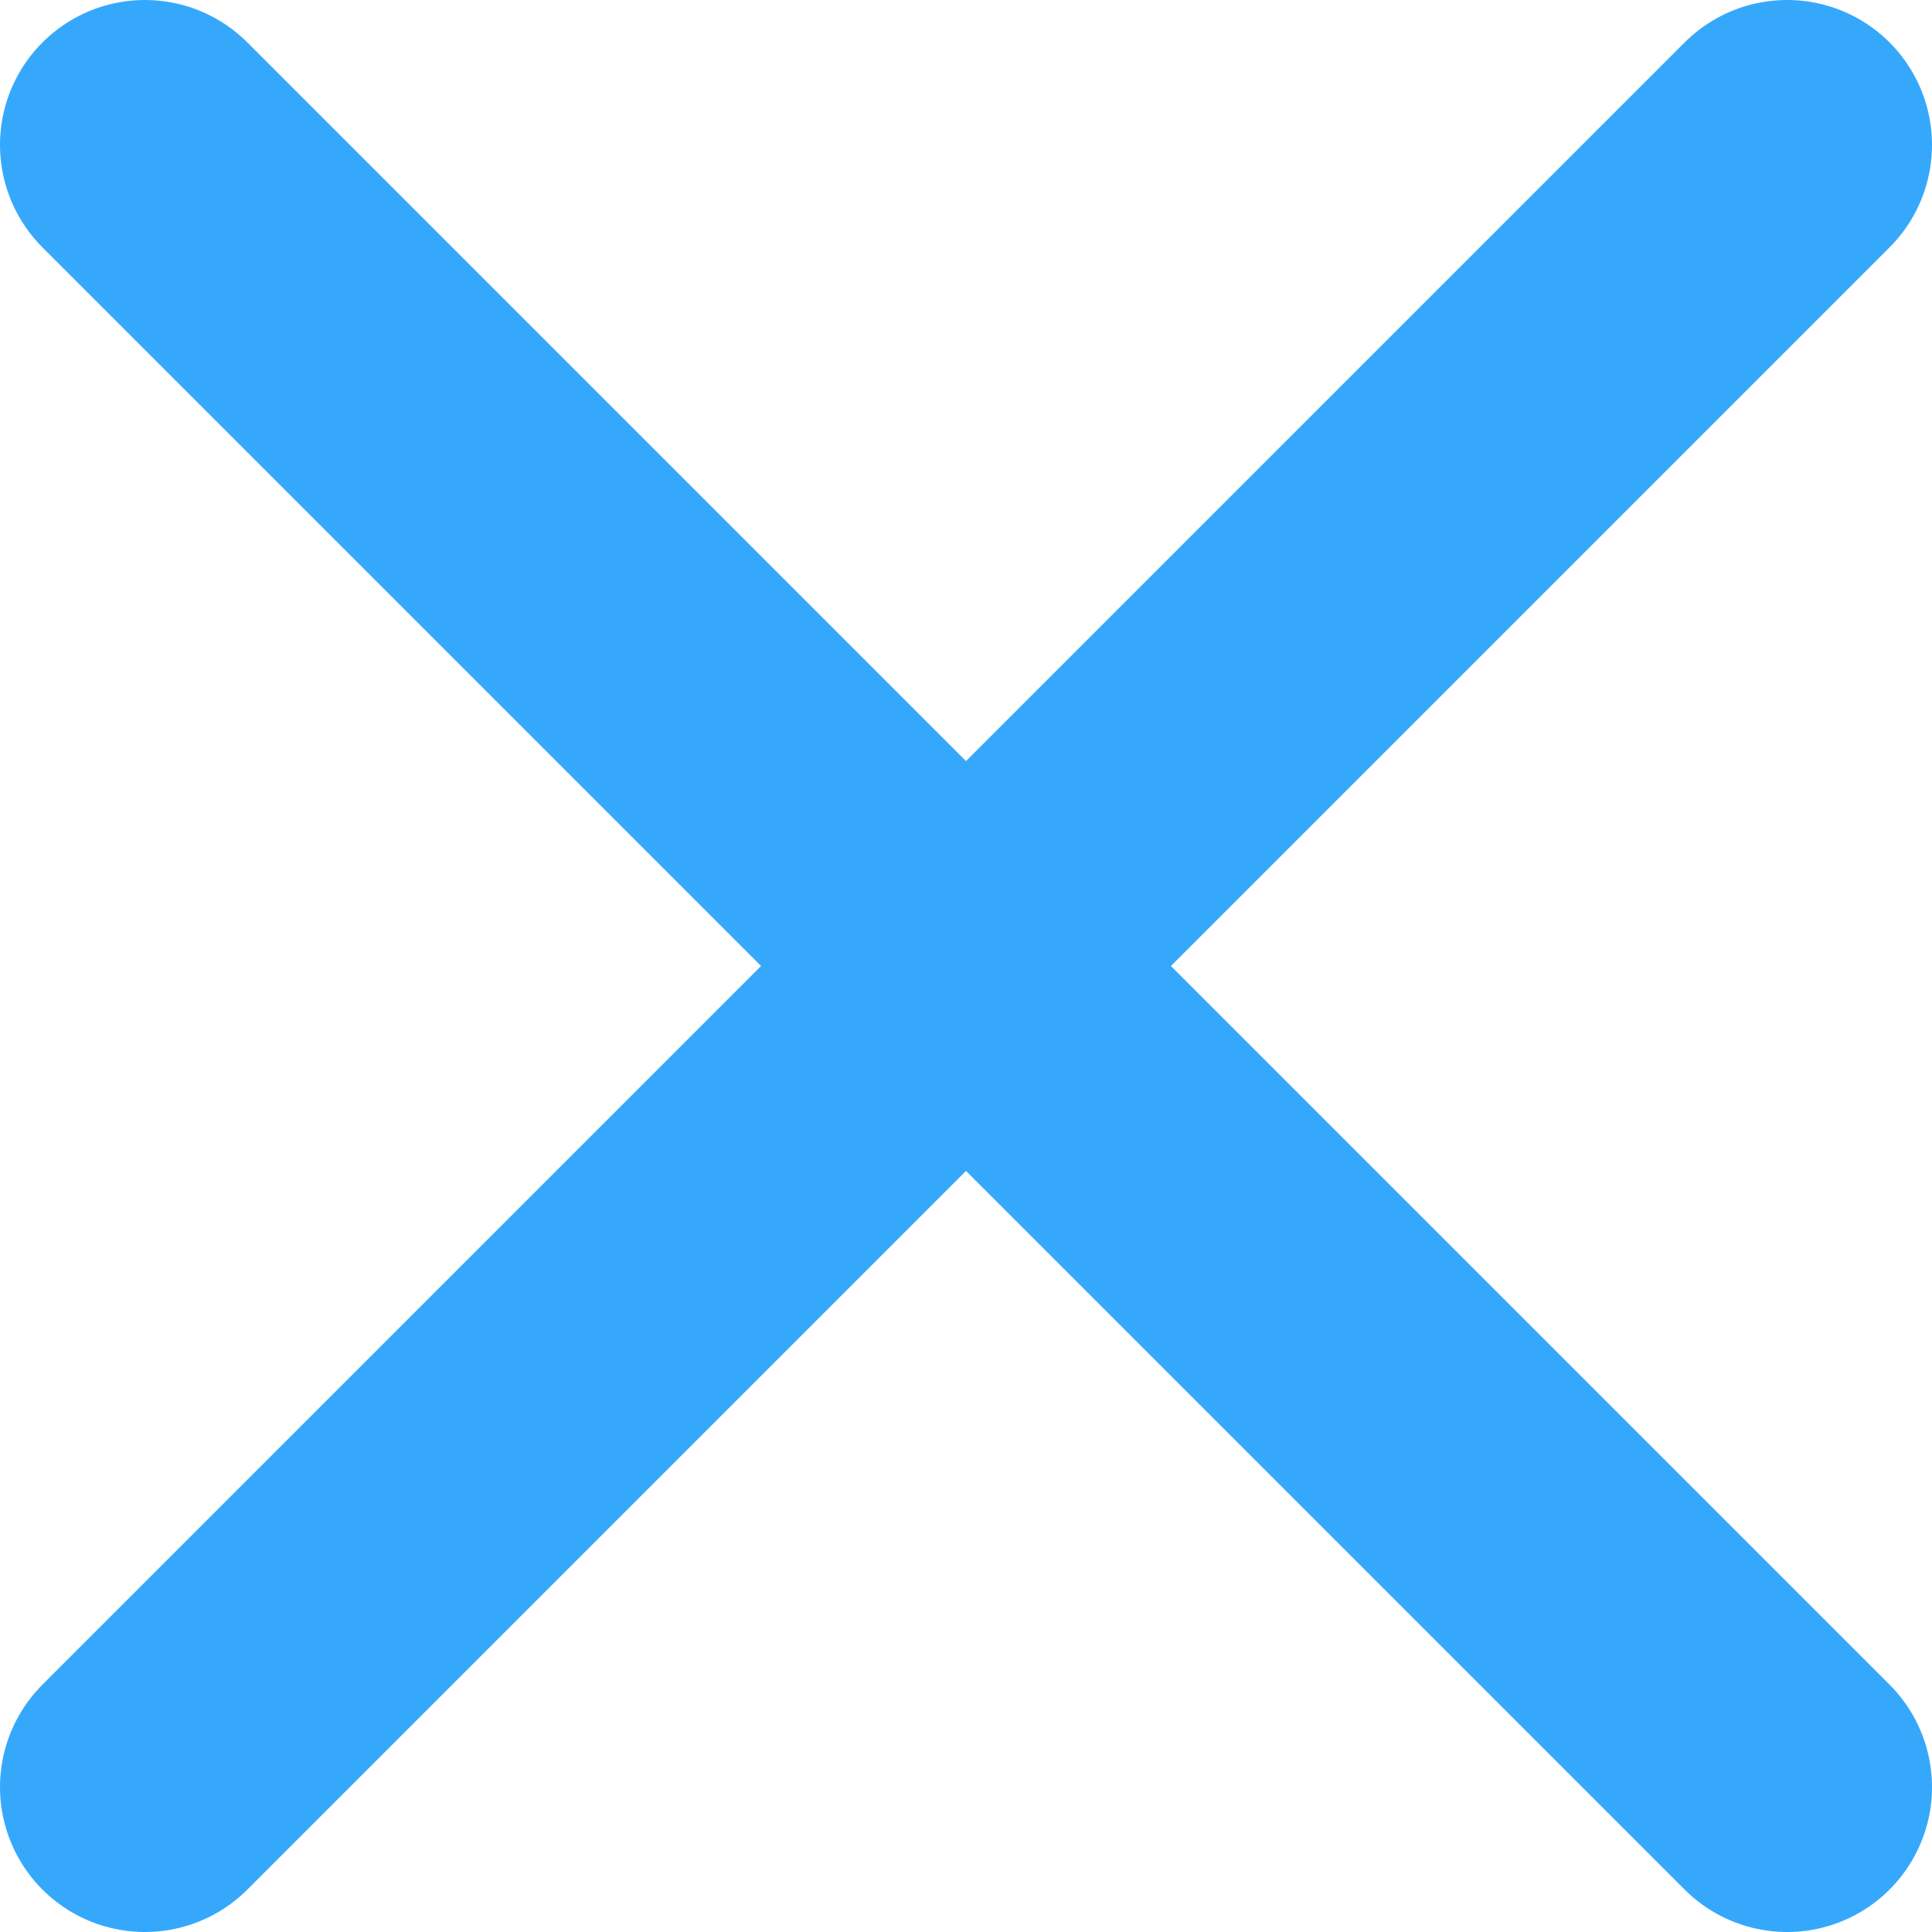 <?xml version="1.0" encoding="UTF-8"?>
<svg width="20px" height="20px" viewBox="0 0 20 20" version="1.1" xmlns="http://www.w3.org/2000/svg" xmlns:xlink="http://www.w3.org/1999/xlink">
    <!-- Generator: Sketch 43.2 (39069) - http://www.bohemiancoding.com/sketch -->
    <title>Group 34</title>
    <desc>Created with Sketch.</desc>
    <defs></defs>
    <g id="v2.5-scenarios-for-Jamie" stroke="none" stroke-width="1" fill="none" fill-rule="evenodd" stroke-linecap="round">
        <g id="2---can't-find-address-popup" transform="translate(-985, -206)" stroke="#36A8FC" stroke-width="3">
            <g id="Group-34" transform="translate(986, 207)">
                <path d="M0.5,0.5 L17.5,17.5" id="Line"></path>
                <path d="M0.5,0.5 L17.5,17.5" id="Line-Copy-3" transform="translate(9, 9) scale(-1, 1) translate(-9, -9) "></path>
            </g>
        </g>
    </g>
</svg>